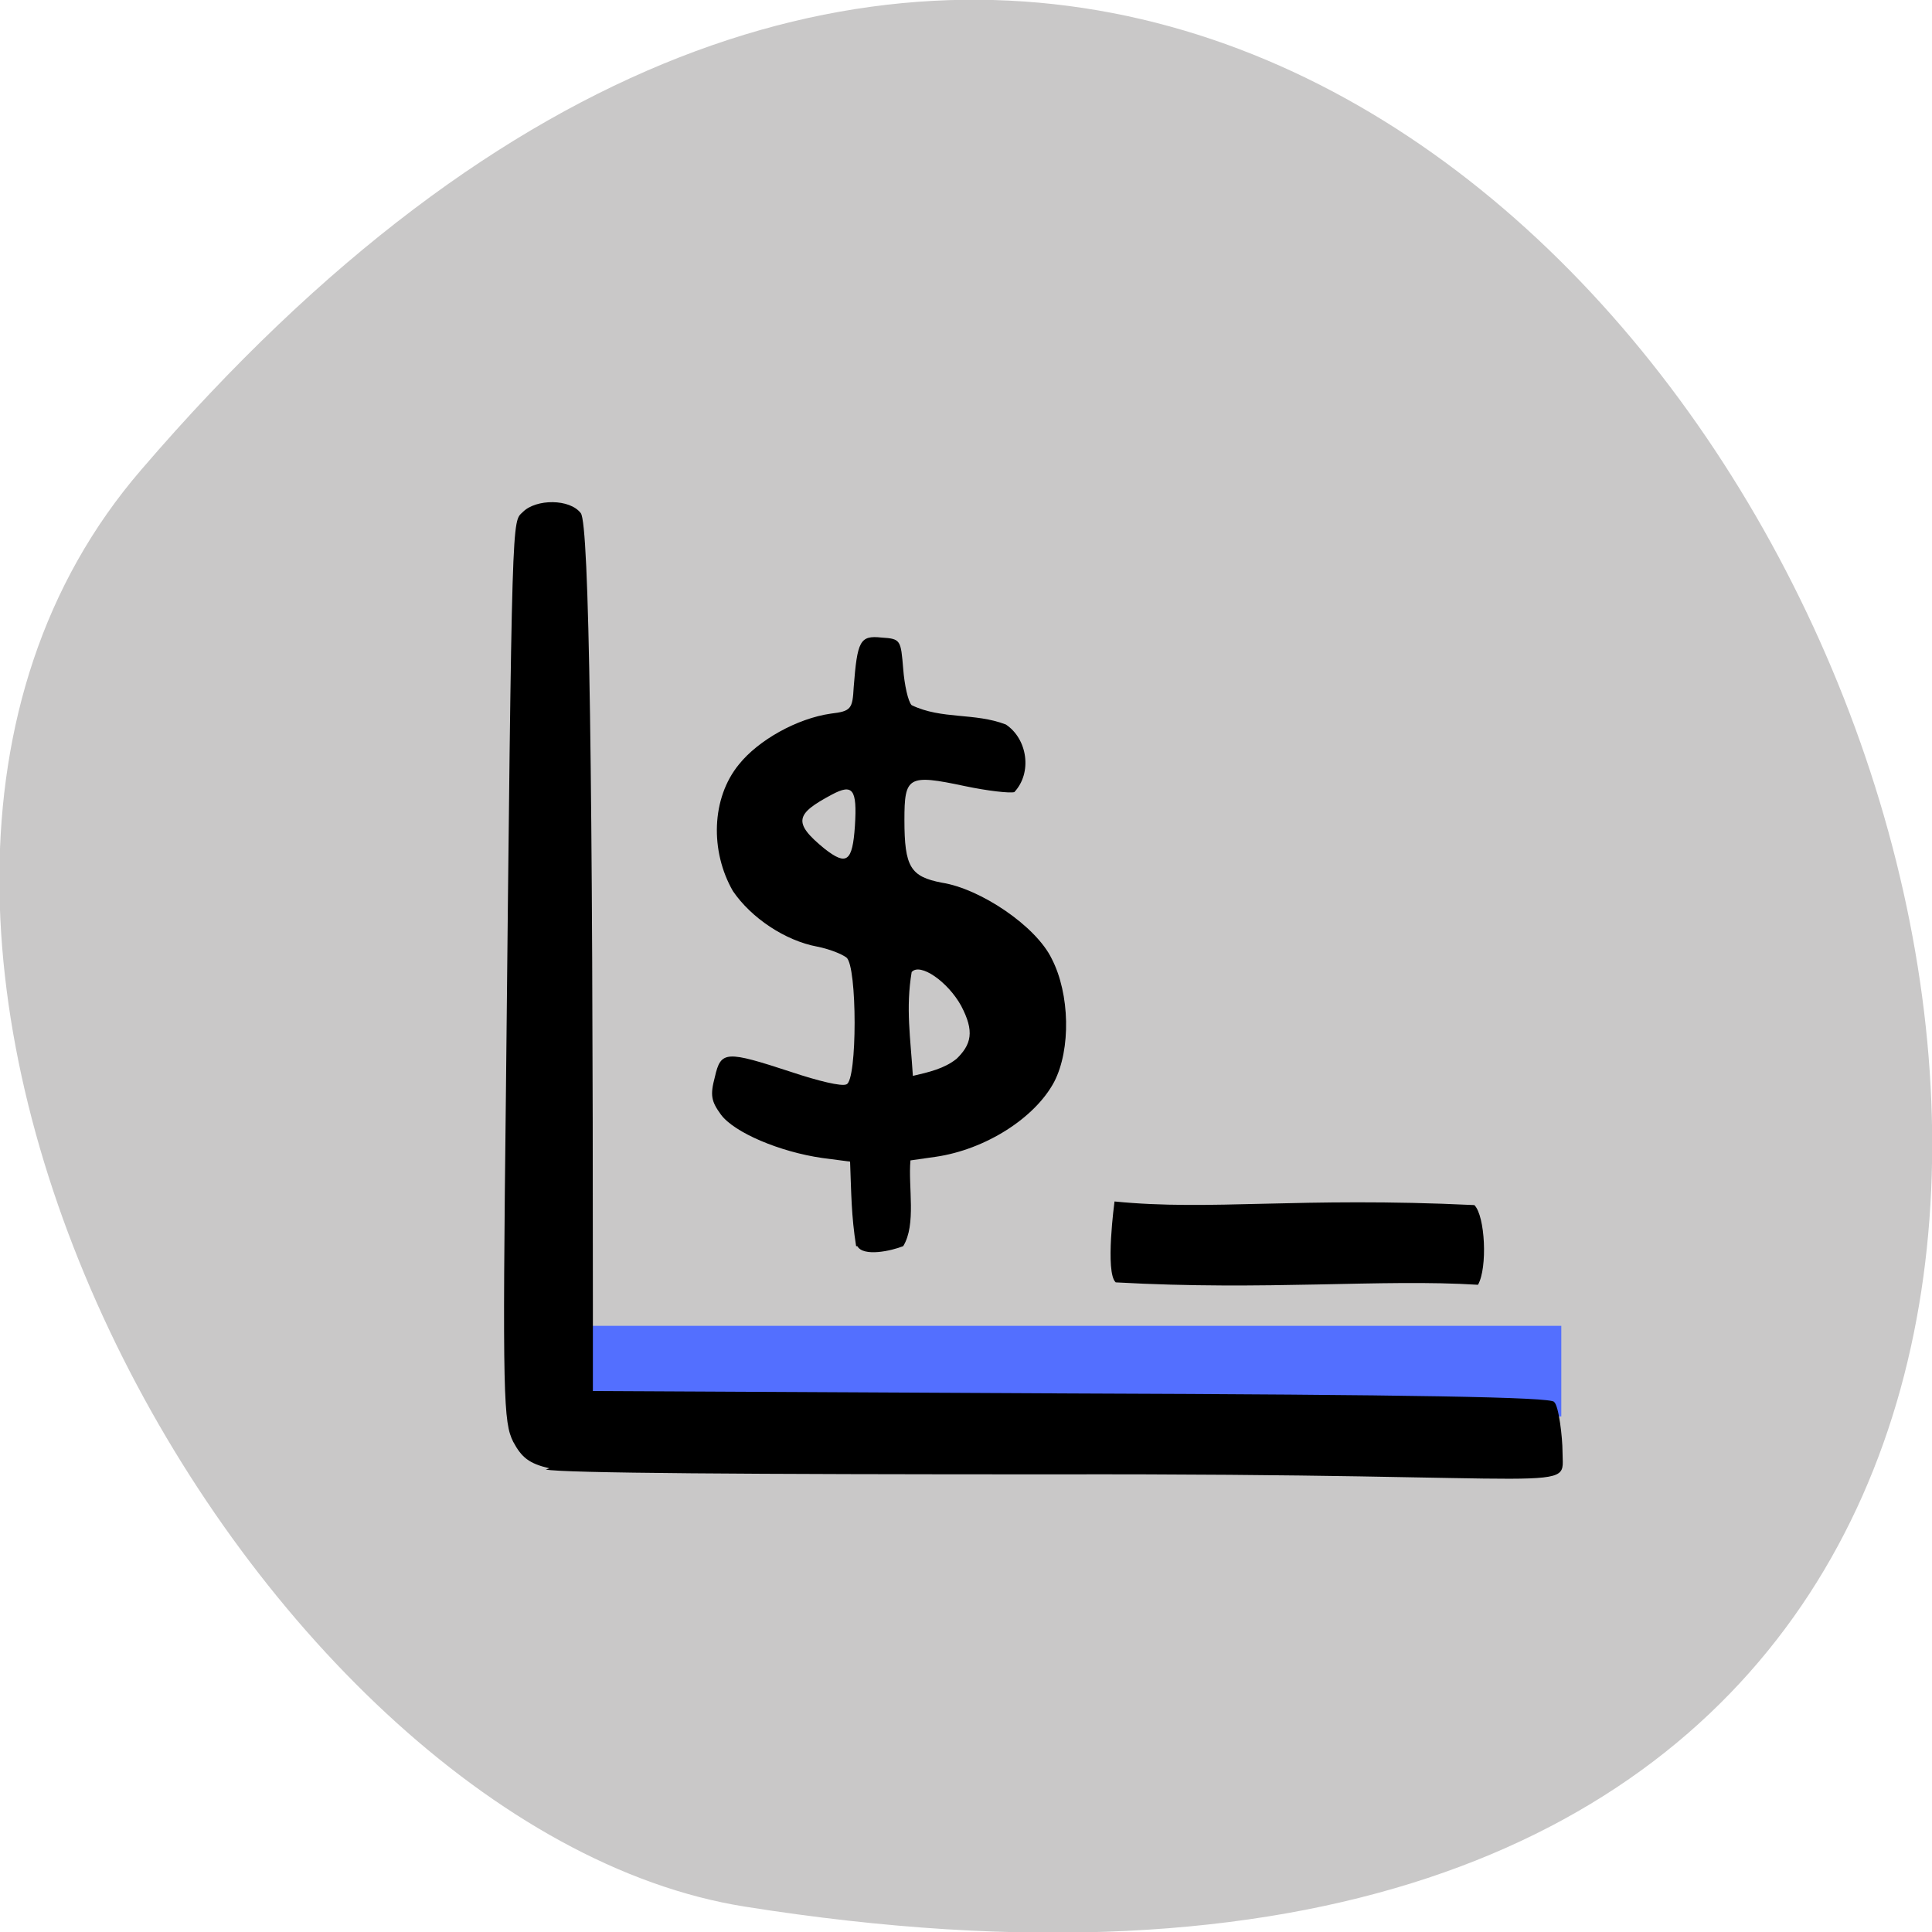 <svg xmlns="http://www.w3.org/2000/svg" viewBox="0 0 16 16"><path d="m 1.17 3.89 c 12.1 -14.1 23.71 14.87 5 11.9 c -4.1 -0.65 -8.27 -8.11 -5 -11.9" style="fill:#c9c8c8"/><path d="m 4.61 10.98 h 8.32 v 0.75 h -8.32" style="fill:#536fff"/><path d="m 4.55 12.16 c -0.17 -0.04 -0.23 -0.09 -0.3 -0.22 c -0.08 -0.16 -0.09 -0.36 -0.06 -2.9 c 0.05 -4.89 0.05 -4.71 0.14 -4.8 c 0.11 -0.11 0.39 -0.11 0.48 0.01 c 0.07 0.09 0.1 2.16 0.1 6.58 v 0.69 l 3.96 0.02 c 2.82 0.01 3.98 0.03 4 0.07 c 0.04 0.03 0.07 0.3 0.07 0.41 c 0 0.36 0.24 0.18 -4.22 0.19 c -2.52 0 -4.06 -0.01 -4.2 -0.04 m 4.72 -1.55 c -0.09 -0.08 -0.01 -0.67 -0.01 -0.67 c 0.8 0.08 1.52 -0.04 2.98 0.03 c 0.09 0.09 0.11 0.52 0.03 0.66 c -0.8 -0.05 -1.75 0.05 -3 -0.02 m -2.15 -0.3 c -0.04 -0.25 -0.04 -0.44 -0.05 -0.7 l -0.23 -0.03 c -0.35 -0.05 -0.73 -0.21 -0.84 -0.36 c -0.08 -0.11 -0.09 -0.16 -0.05 -0.31 c 0.05 -0.22 0.09 -0.22 0.64 -0.04 c 0.21 0.07 0.41 0.12 0.45 0.1 c 0.09 -0.03 0.09 -0.98 0 -1.05 c -0.04 -0.03 -0.14 -0.07 -0.24 -0.09 c -0.27 -0.05 -0.55 -0.24 -0.7 -0.46 c -0.19 -0.33 -0.18 -0.77 0.05 -1.05 c 0.16 -0.2 0.48 -0.38 0.76 -0.42 c 0.17 -0.02 0.18 -0.04 0.19 -0.22 c 0.03 -0.38 0.05 -0.43 0.23 -0.41 c 0.16 0.01 0.16 0.02 0.18 0.26 c 0.01 0.13 0.04 0.27 0.07 0.3 c 0.25 0.12 0.52 0.06 0.78 0.16 c 0.18 0.12 0.22 0.4 0.07 0.56 c -0.04 0.01 -0.22 -0.01 -0.41 -0.05 c -0.47 -0.1 -0.5 -0.08 -0.5 0.28 c 0 0.39 0.05 0.47 0.31 0.52 c 0.32 0.05 0.78 0.36 0.91 0.63 c 0.15 0.29 0.16 0.75 0.02 1.02 c -0.16 0.3 -0.57 0.56 -0.98 0.62 l -0.21 0.03 c -0.02 0.22 0.05 0.53 -0.06 0.71 c -0.1 0.04 -0.33 0.09 -0.38 0 m 0.81 -1.54 c 0.14 -0.13 0.16 -0.24 0.05 -0.45 c -0.11 -0.2 -0.34 -0.36 -0.41 -0.28 c -0.05 0.3 -0.01 0.54 0.01 0.86 c 0.13 -0.03 0.26 -0.06 0.36 -0.14 m -0.84 -1.93 c 0.02 -0.31 -0.02 -0.35 -0.19 -0.26 c -0.3 0.16 -0.33 0.23 -0.06 0.45 c 0.18 0.14 0.23 0.11 0.25 -0.19"/></svg>